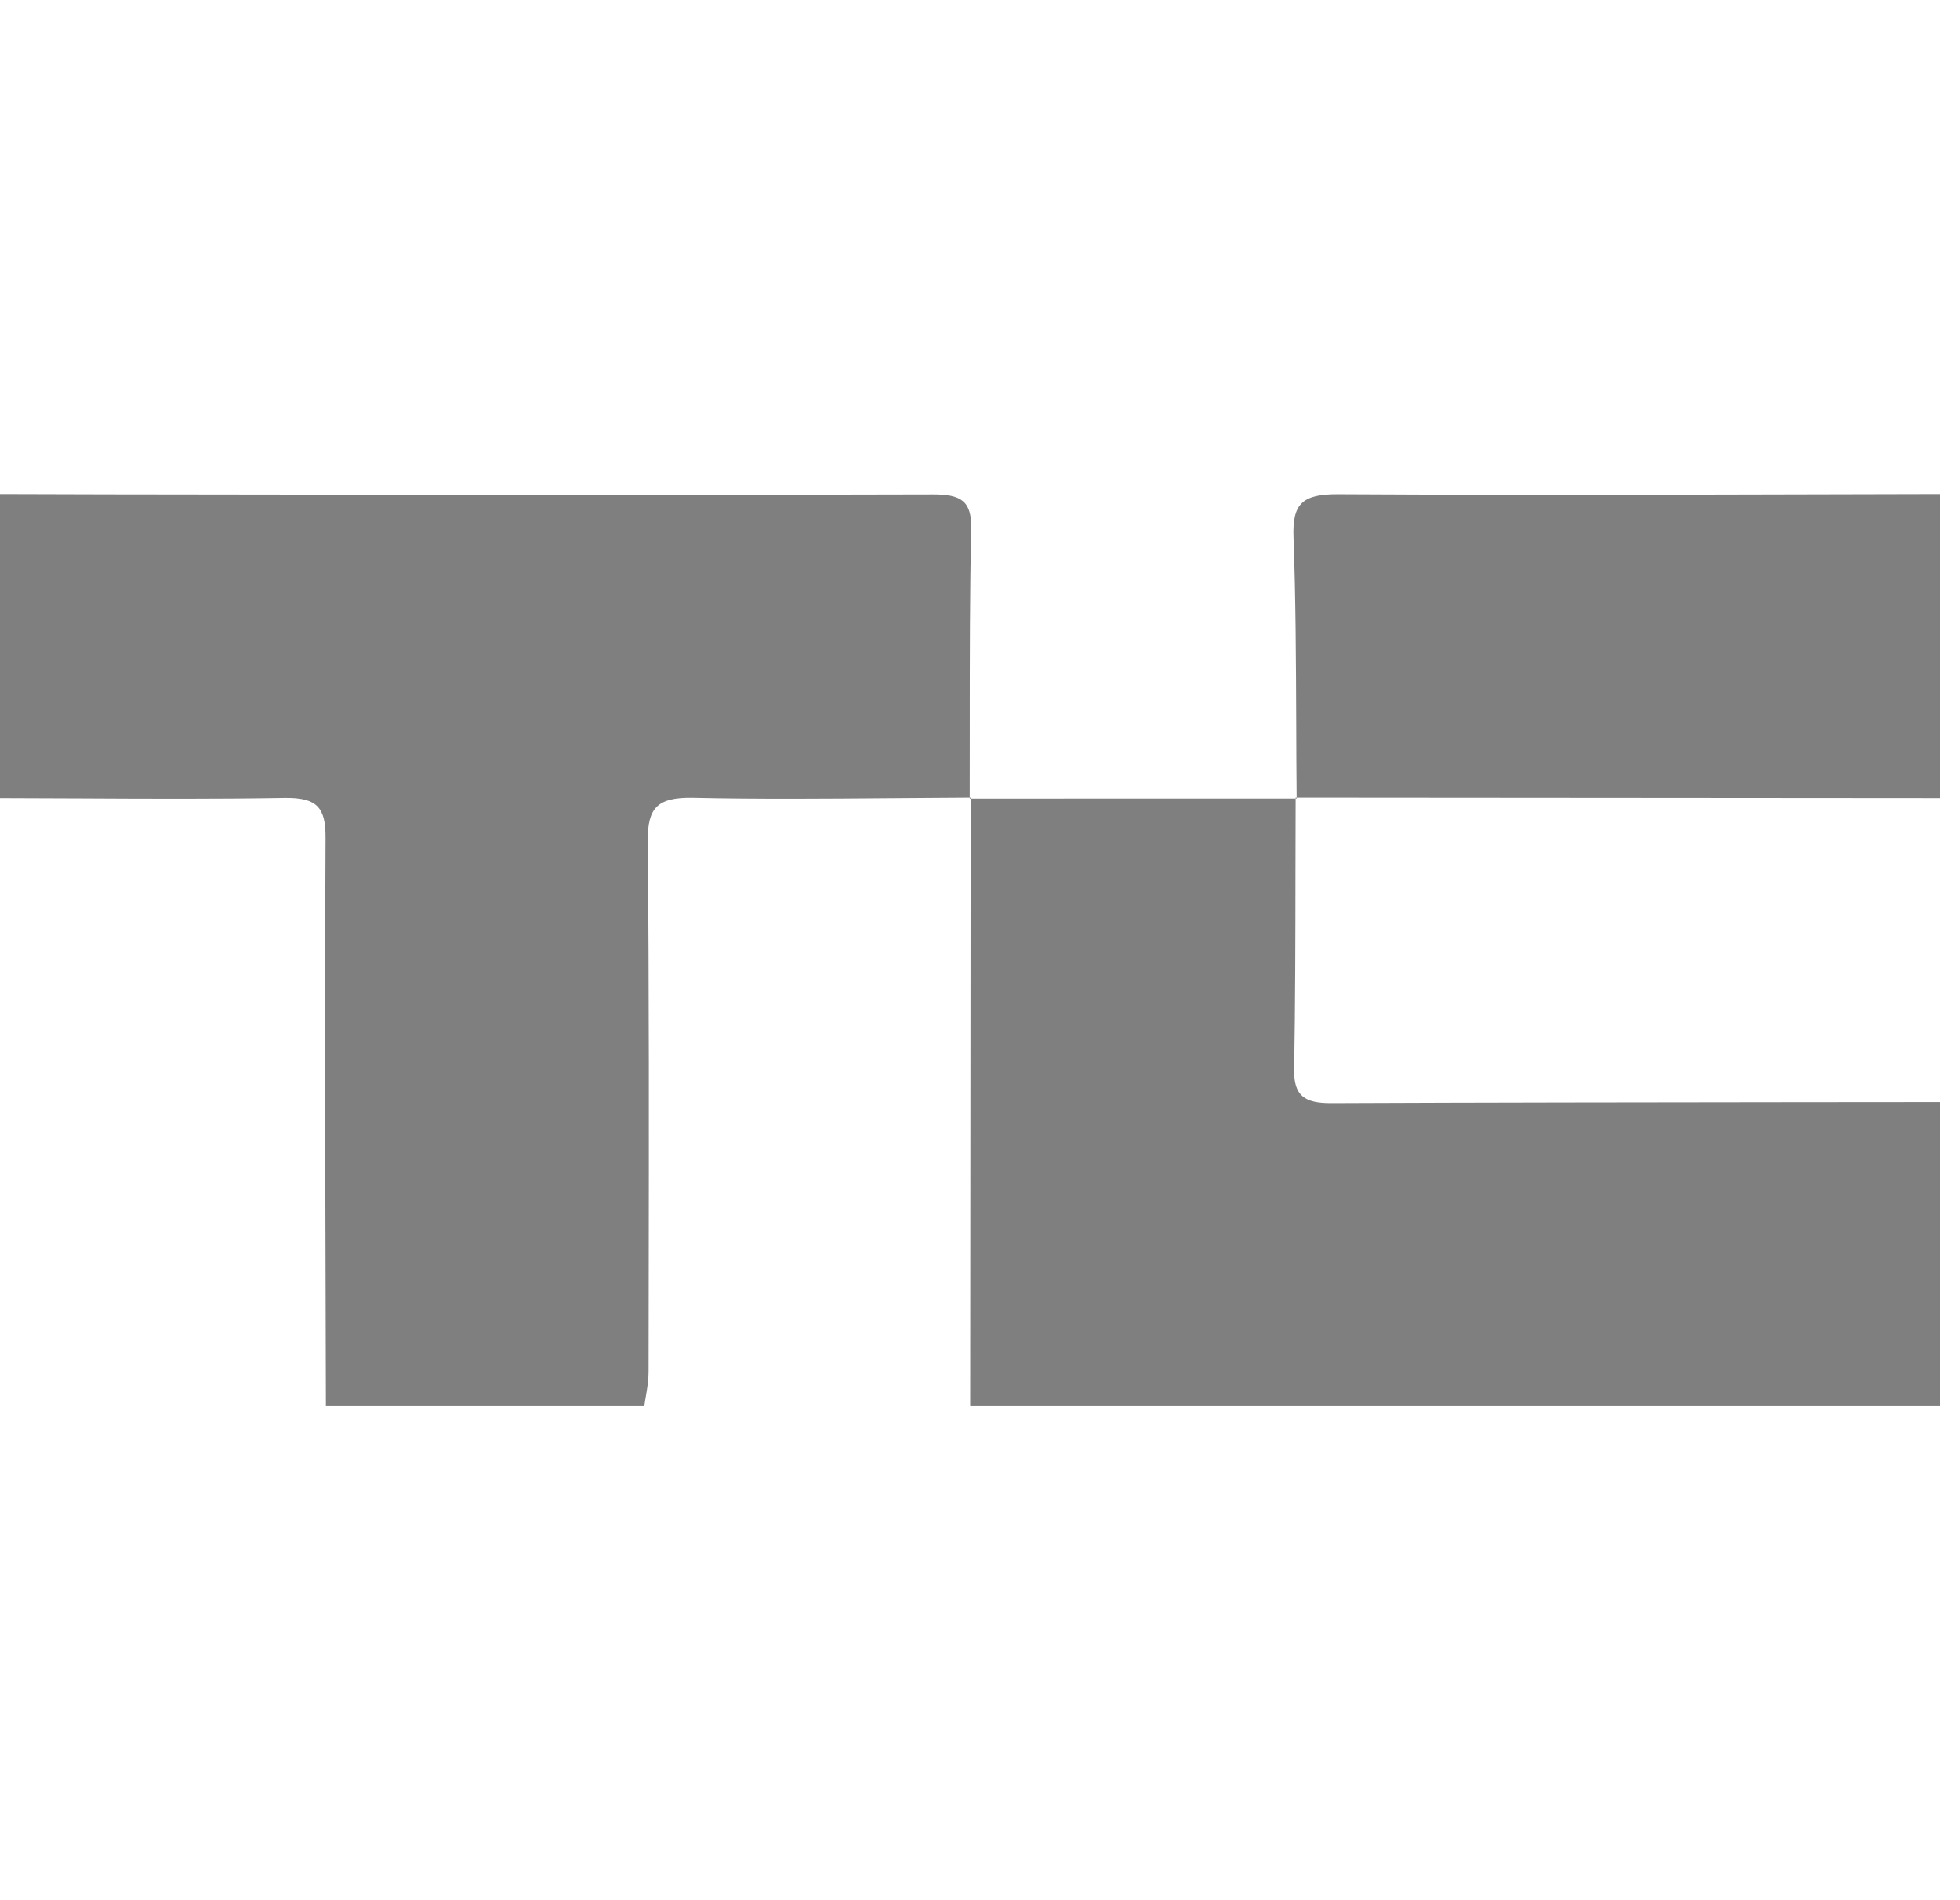 <svg width="33" height="32" viewBox="0 0 33 32" fill="none" xmlns="http://www.w3.org/2000/svg">
<g opacity="0.5">
<path fill-rule="evenodd" clip-rule="evenodd" d="M32.67 13.44V8.32C31.813 8.321 30.957 8.324 30.1 8.326C27.578 8.332 25.056 8.339 22.535 8.323C21.93 8.319 21.758 8.48 21.778 9.04C21.816 10.089 21.82 11.14 21.824 12.19C21.825 12.604 21.827 13.018 21.831 13.432L21.814 13.432L21.819 13.437L21.814 13.432L21.814 13.447C19.991 13.447 18.167 13.447 16.343 13.448L16.343 13.432L16.343 13.432L16.343 13.432V13.432L16.343 13.432L16.327 13.432C16.328 13.017 16.328 12.602 16.328 12.187V12.185C16.328 11.094 16.328 10.002 16.352 8.911C16.362 8.441 16.191 8.325 15.707 8.326C10.721 8.341 0.249 8.325 0 8.32V13.44C0.453 13.441 0.907 13.443 1.36 13.445H1.36C2.503 13.451 3.645 13.456 4.787 13.437C5.342 13.428 5.484 13.602 5.481 14.108C5.468 16.509 5.474 18.91 5.481 21.311V21.311C5.483 22.101 5.485 22.89 5.487 23.68H10.848C10.856 23.62 10.866 23.56 10.877 23.499C10.898 23.37 10.92 23.24 10.92 23.11C10.921 22.61 10.921 22.109 10.922 21.608V21.608V21.608C10.926 19.126 10.929 16.644 10.907 14.162C10.901 13.607 11.064 13.422 11.674 13.435C12.786 13.459 13.899 13.45 15.012 13.441C15.45 13.438 15.889 13.434 16.327 13.432L16.327 13.448L16.33 13.444L16.327 13.448L16.343 13.448C16.341 16.853 16.338 20.259 16.335 23.665L16.335 23.672L16.335 23.68H32.67V18.56C31.856 18.561 31.042 18.562 30.228 18.562H30.228C27.623 18.565 25.018 18.567 22.413 18.578C21.971 18.58 21.781 18.458 21.789 18.014C21.808 16.911 21.81 15.807 21.811 14.703V14.703C21.812 14.284 21.813 13.866 21.814 13.447H21.831L21.831 13.447C21.831 13.447 21.831 13.447 21.831 13.447H21.831L21.831 13.447C21.831 13.442 21.831 13.437 21.831 13.432L32.67 13.44Z" fill="black"/>
</g>
</svg>

